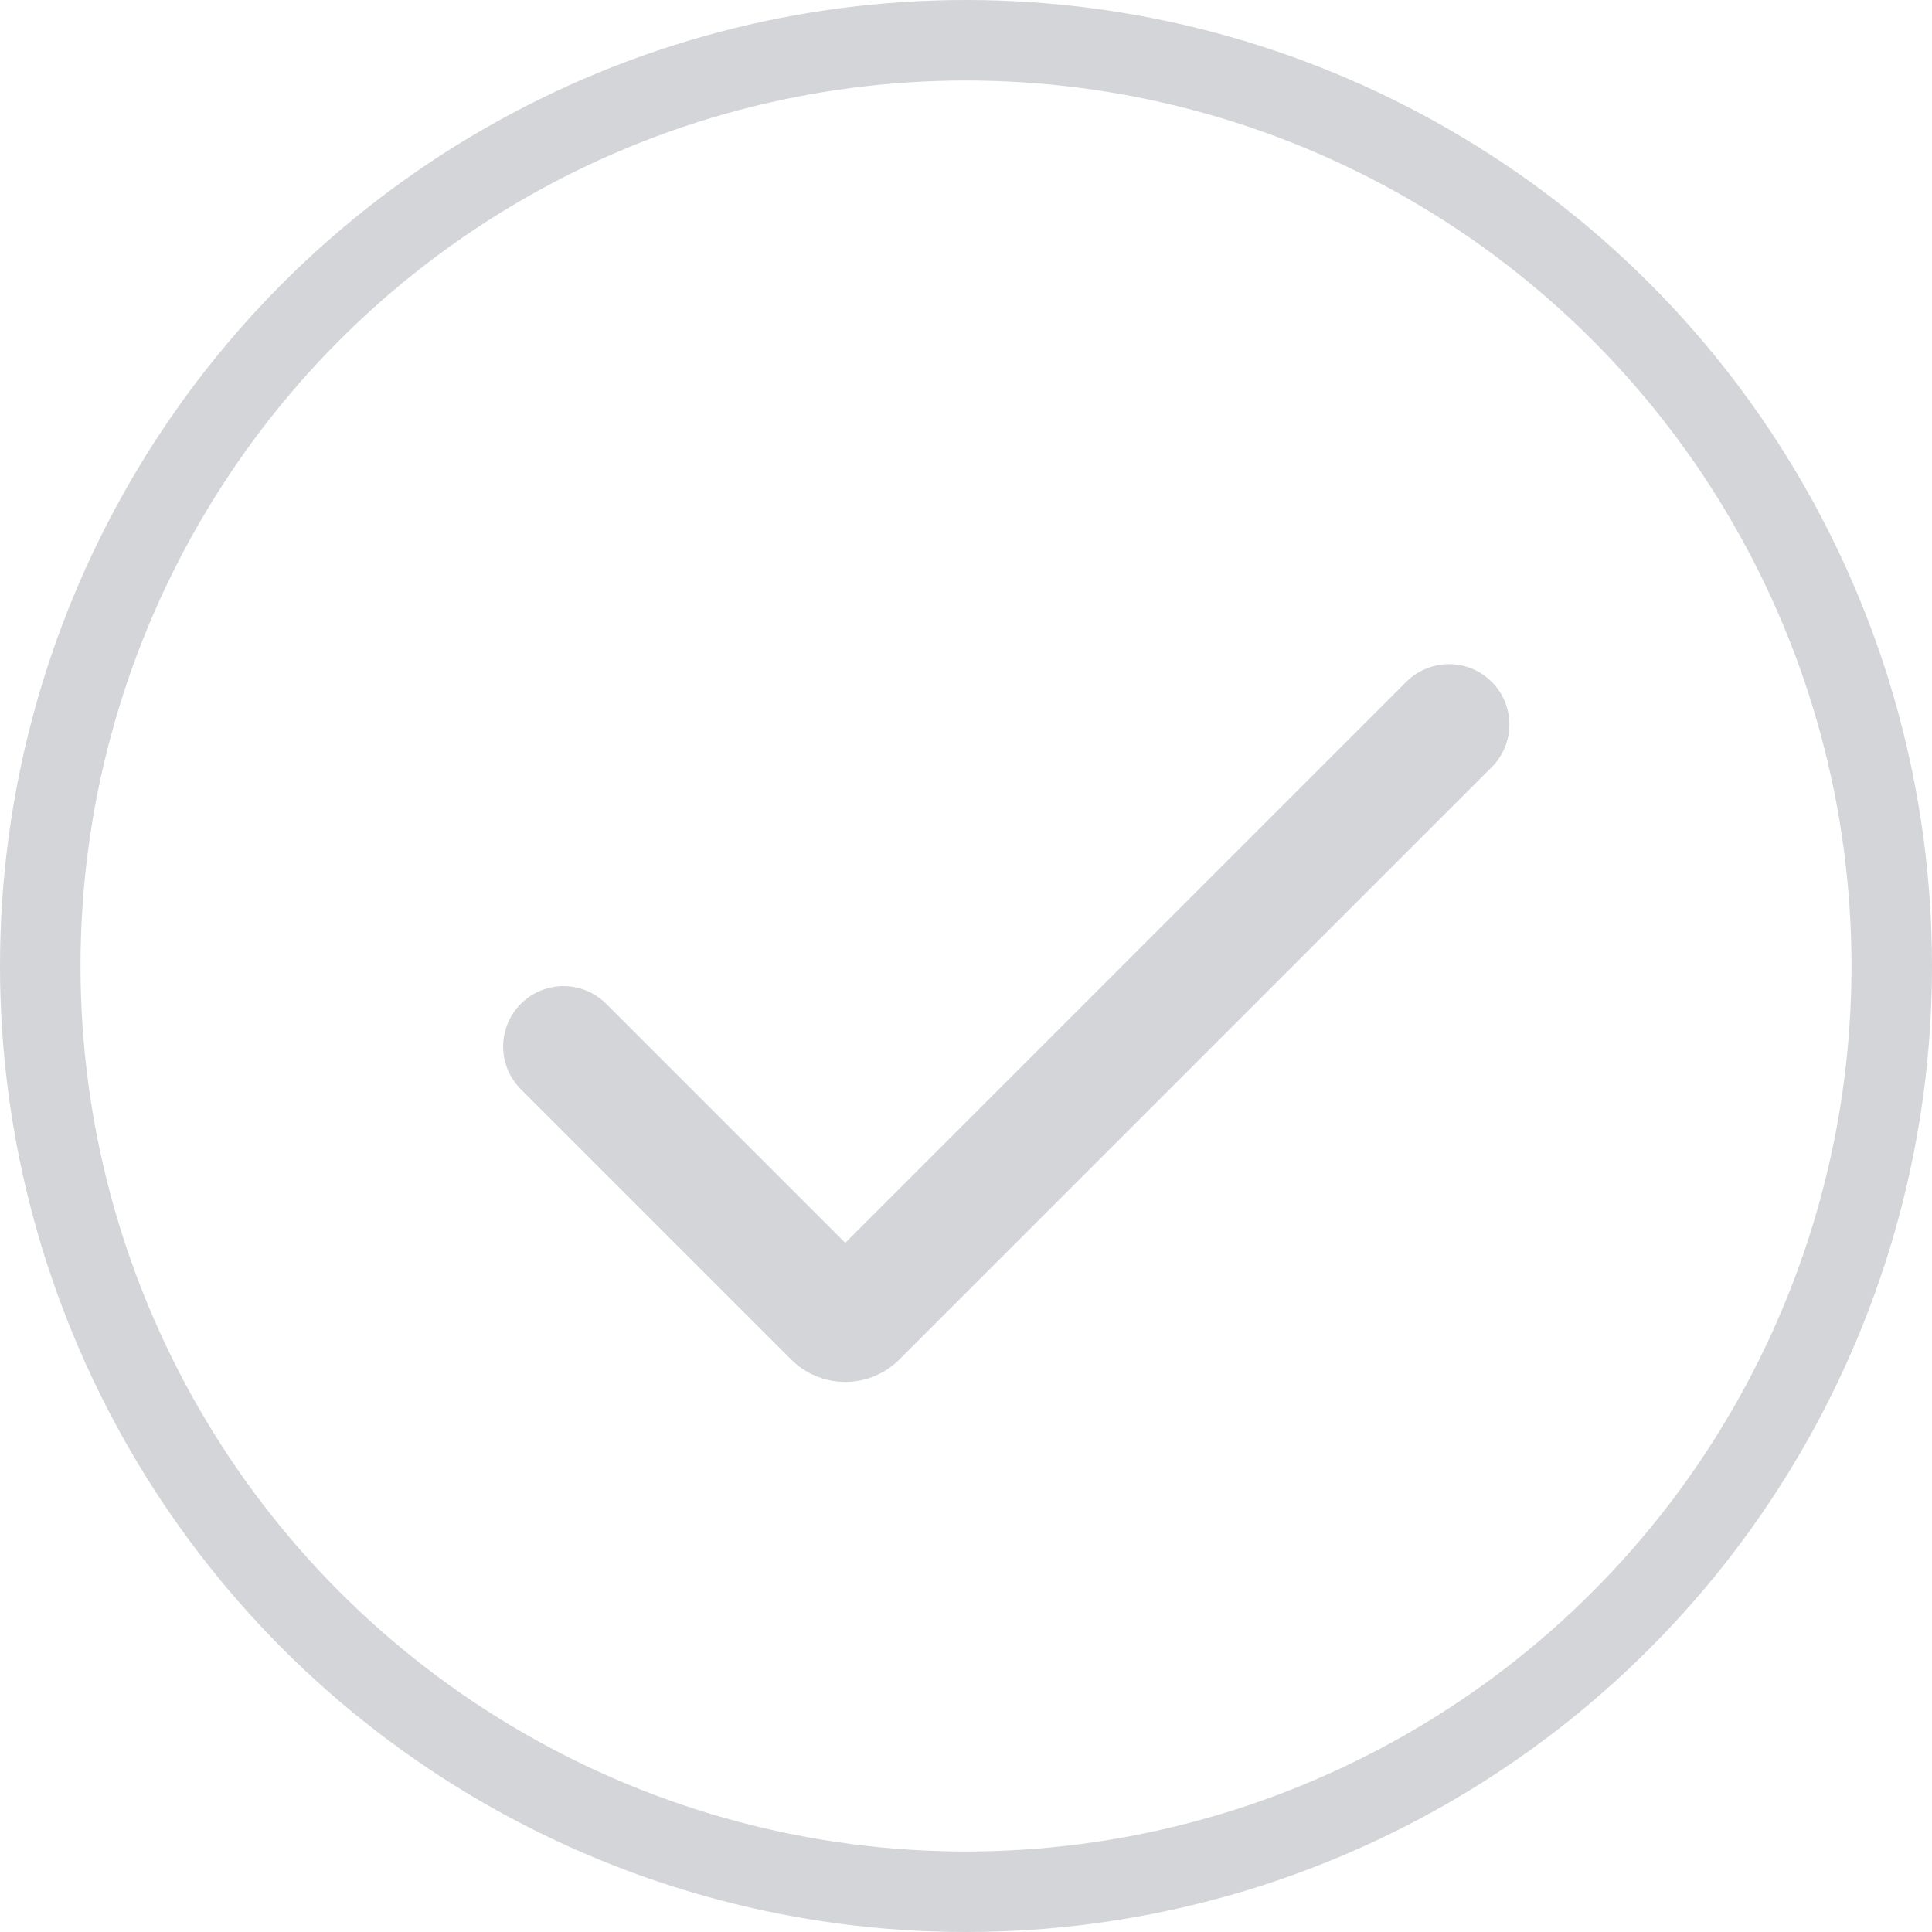<svg width="24" height="24" viewBox="0 0 24 24" fill="none" xmlns="http://www.w3.org/2000/svg">
<circle cx="12" cy="12" r="11.5" stroke="#D4D5D8"/>
<path d="M7 13L10.359 16.359C10.437 16.437 10.563 16.437 10.641 16.359L18 9" stroke="#D4D5D8" stroke-width="1.5" stroke-linecap="round"/>
</svg>
